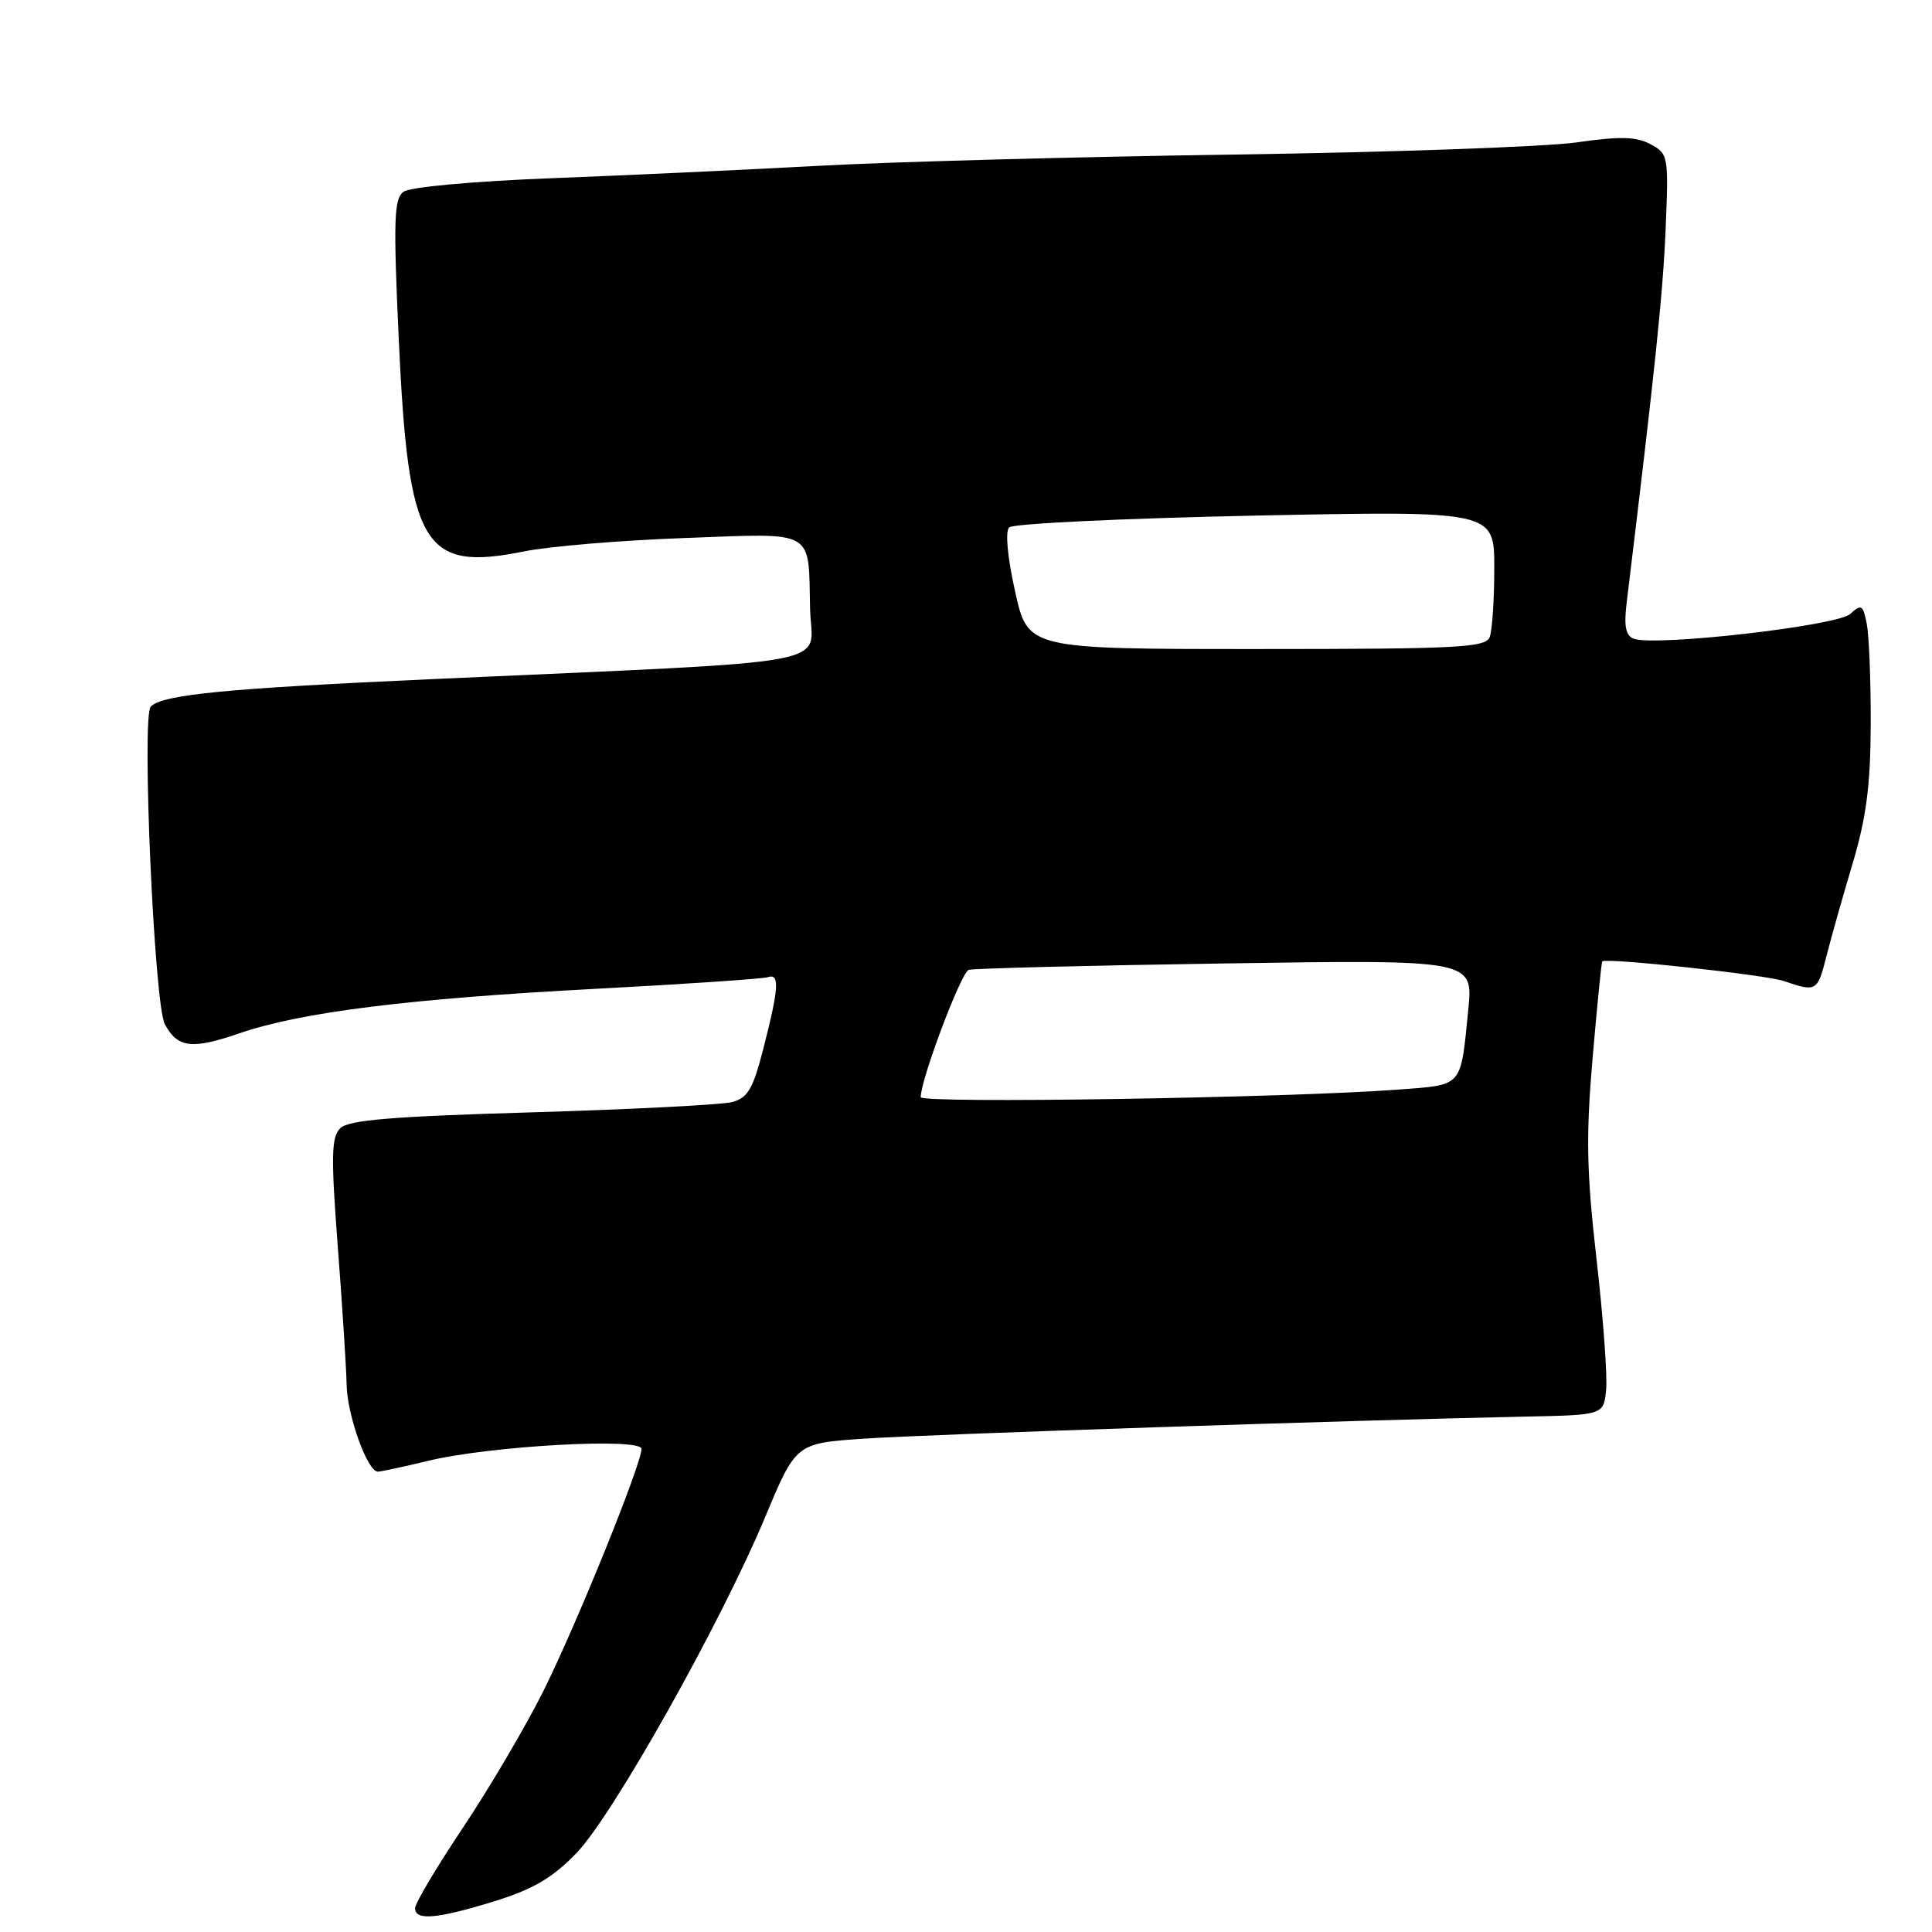 <?xml version="1.0" encoding="UTF-8" standalone="no"?>
<!DOCTYPE svg PUBLIC "-//W3C//DTD SVG 1.1//EN" "http://www.w3.org/Graphics/SVG/1.1/DTD/svg11.dtd" >
<svg xmlns="http://www.w3.org/2000/svg" xmlns:xlink="http://www.w3.org/1999/xlink" version="1.1" viewBox="0 0 256 256">
 <g >
 <path fill="currentColor"
d=" M 65.50 251.93 C 70.63 250.34 73.19 248.84 76.36 245.57 C 81.20 240.57 95.48 215.14 101.38 201.04 C 105.47 191.24 105.47 191.24 114.48 190.63 C 123.03 190.05 179.44 188.17 202.00 187.71 C 212.50 187.50 212.50 187.50 212.82 184.12 C 213.00 182.27 212.42 174.46 211.54 166.77 C 210.23 155.27 210.13 150.56 211.03 140.17 C 211.63 133.23 212.20 127.48 212.31 127.39 C 212.90 126.88 233.97 129.17 236.40 130.00 C 240.67 131.47 240.83 131.38 242.00 126.75 C 242.59 124.41 244.14 118.90 245.46 114.50 C 247.30 108.33 247.85 104.09 247.88 96.00 C 247.90 90.22 247.66 84.23 247.36 82.68 C 246.86 80.13 246.65 80.00 245.15 81.36 C 243.41 82.94 219.24 85.69 216.47 84.63 C 215.40 84.22 215.16 82.95 215.55 79.79 C 219.33 48.66 220.34 38.97 220.70 30.45 C 221.11 20.65 221.06 20.37 218.70 19.11 C 216.80 18.09 214.67 18.04 208.89 18.87 C 204.82 19.45 184.40 20.18 163.50 20.48 C 142.60 20.78 117.85 21.45 108.50 21.97 C 99.15 22.48 83.28 23.22 73.22 23.61 C 62.75 24.01 54.32 24.78 53.47 25.41 C 52.20 26.34 52.11 29.14 52.84 45.01 C 54.11 72.46 56.05 75.76 69.41 73.07 C 72.76 72.39 82.35 71.59 90.73 71.29 C 108.25 70.65 107.10 69.99 107.34 80.71 C 107.52 88.44 112.76 87.47 57.00 90.00 C 29.83 91.23 21.56 92.04 19.98 93.62 C 18.74 94.86 20.44 133.09 21.84 135.71 C 23.53 138.86 25.43 139.09 31.72 136.92 C 39.89 134.11 54.15 132.33 79.00 131.02 C 90.83 130.40 101.06 129.70 101.75 129.48 C 103.34 128.95 103.21 130.90 101.15 138.94 C 99.77 144.31 99.09 145.48 97.00 146.03 C 95.62 146.39 83.70 147.00 70.50 147.39 C 51.94 147.93 46.18 148.41 45.09 149.49 C 43.90 150.68 43.84 153.16 44.76 165.20 C 45.36 173.06 45.89 181.30 45.93 183.50 C 46.02 187.59 48.69 195.00 50.07 195.00 C 50.49 195.00 53.46 194.36 56.67 193.58 C 64.81 191.59 85.00 190.46 85.00 191.99 C 85.00 194.01 76.39 215.27 72.01 224.05 C 69.69 228.70 64.92 236.81 61.40 242.09 C 57.88 247.36 55.00 252.19 55.00 252.84 C 55.00 254.53 57.90 254.27 65.50 251.93 Z  M 122.00 145.38 C 122.00 143.03 127.36 128.81 128.36 128.51 C 128.99 128.32 144.29 127.93 162.36 127.66 C 195.22 127.16 195.22 127.16 194.55 133.83 C 193.51 144.21 193.93 143.72 185.21 144.38 C 170.58 145.48 122.00 146.25 122.00 145.38 Z  M 134.51 78.39 C 133.49 73.84 133.18 70.42 133.72 69.88 C 134.22 69.38 148.89 68.68 166.32 68.32 C 198.00 67.68 198.00 67.68 198.00 75.26 C 198.00 79.43 197.73 83.55 197.39 84.42 C 196.86 85.81 193.19 86.00 166.49 86.00 C 136.20 86.00 136.20 86.00 134.51 78.39 Z "/>
</g>
</svg>